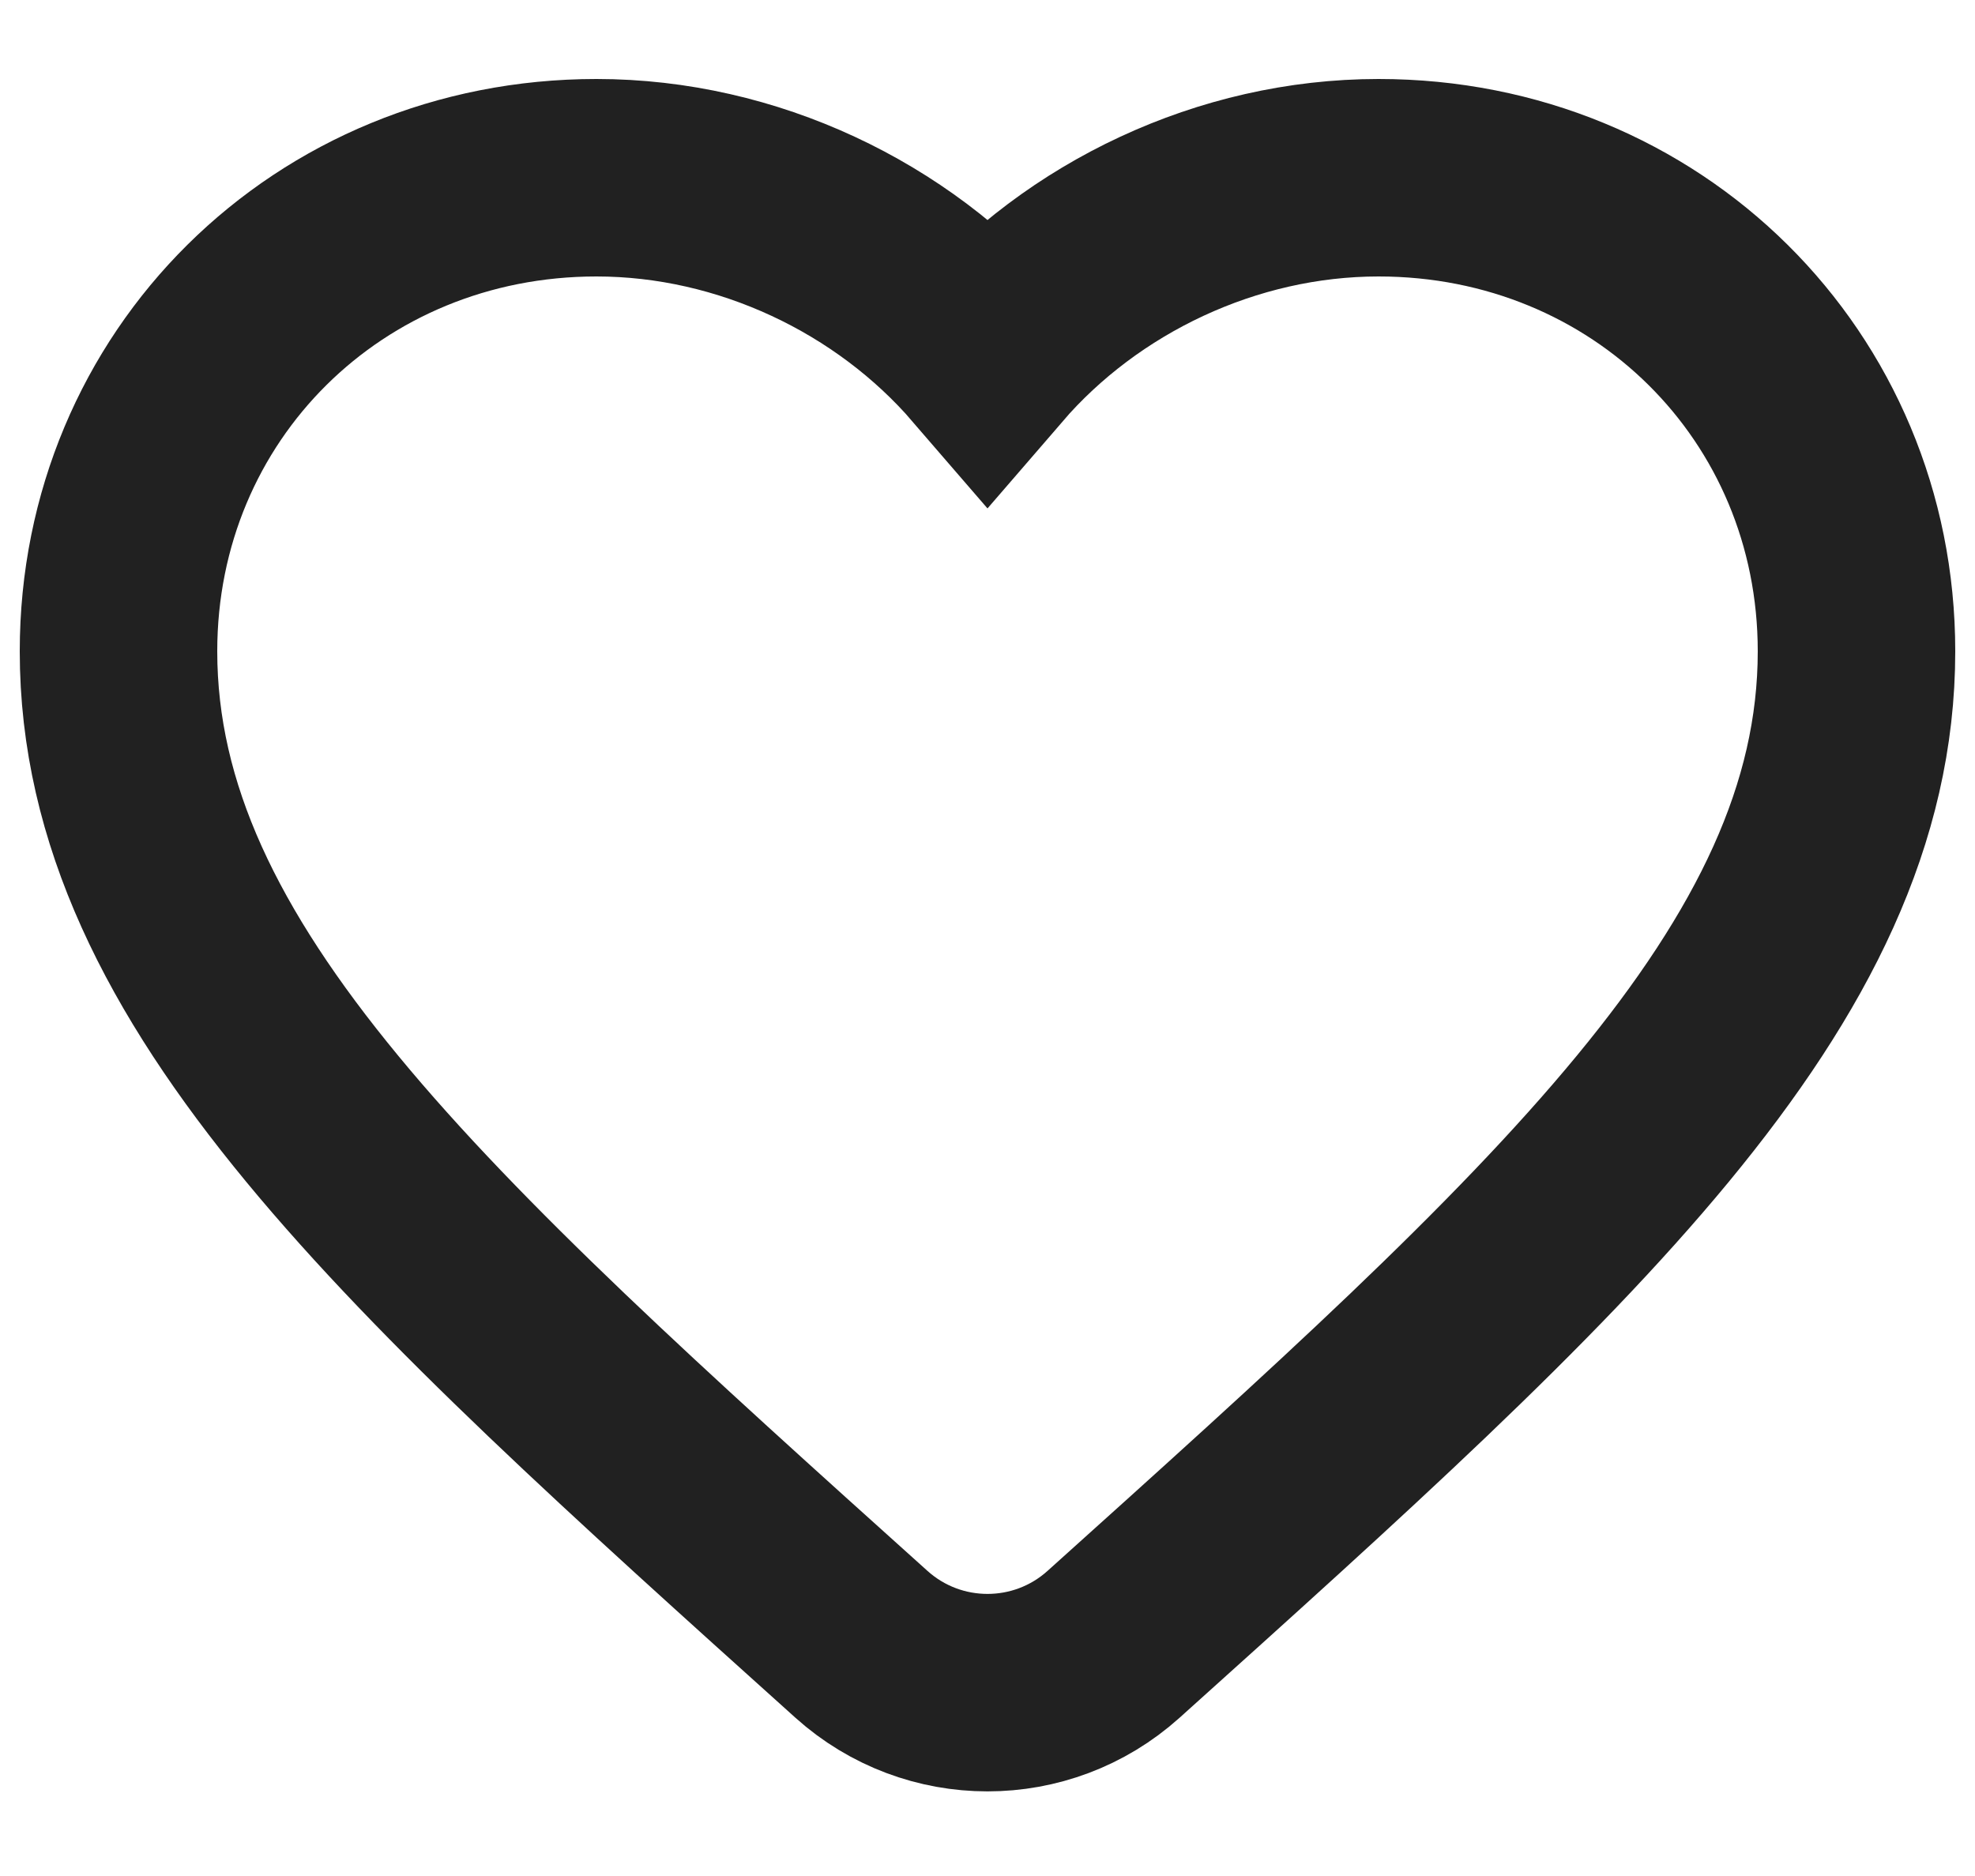 <svg width="20" height="19" viewBox="0 0 20 19" fill="none" xmlns="http://www.w3.org/2000/svg">
<path fill-rule="evenodd" clip-rule="evenodd" d="M11.276 16.654C10.55 17.306 9.45 17.306 8.724 16.654V16.654C4.192 12.577 1.2 9.887 1.2 6.596C1.2 3.906 3.325 1.8 6.04 1.8C7.571 1.8 9.041 2.506 10 3.618C10.959 2.506 12.429 1.8 13.96 1.8C16.675 1.8 18.8 3.906 18.8 6.596C18.8 9.887 15.808 12.577 11.276 16.654V16.654Z" stroke="#212121" stroke-width="2"/>
</svg>
